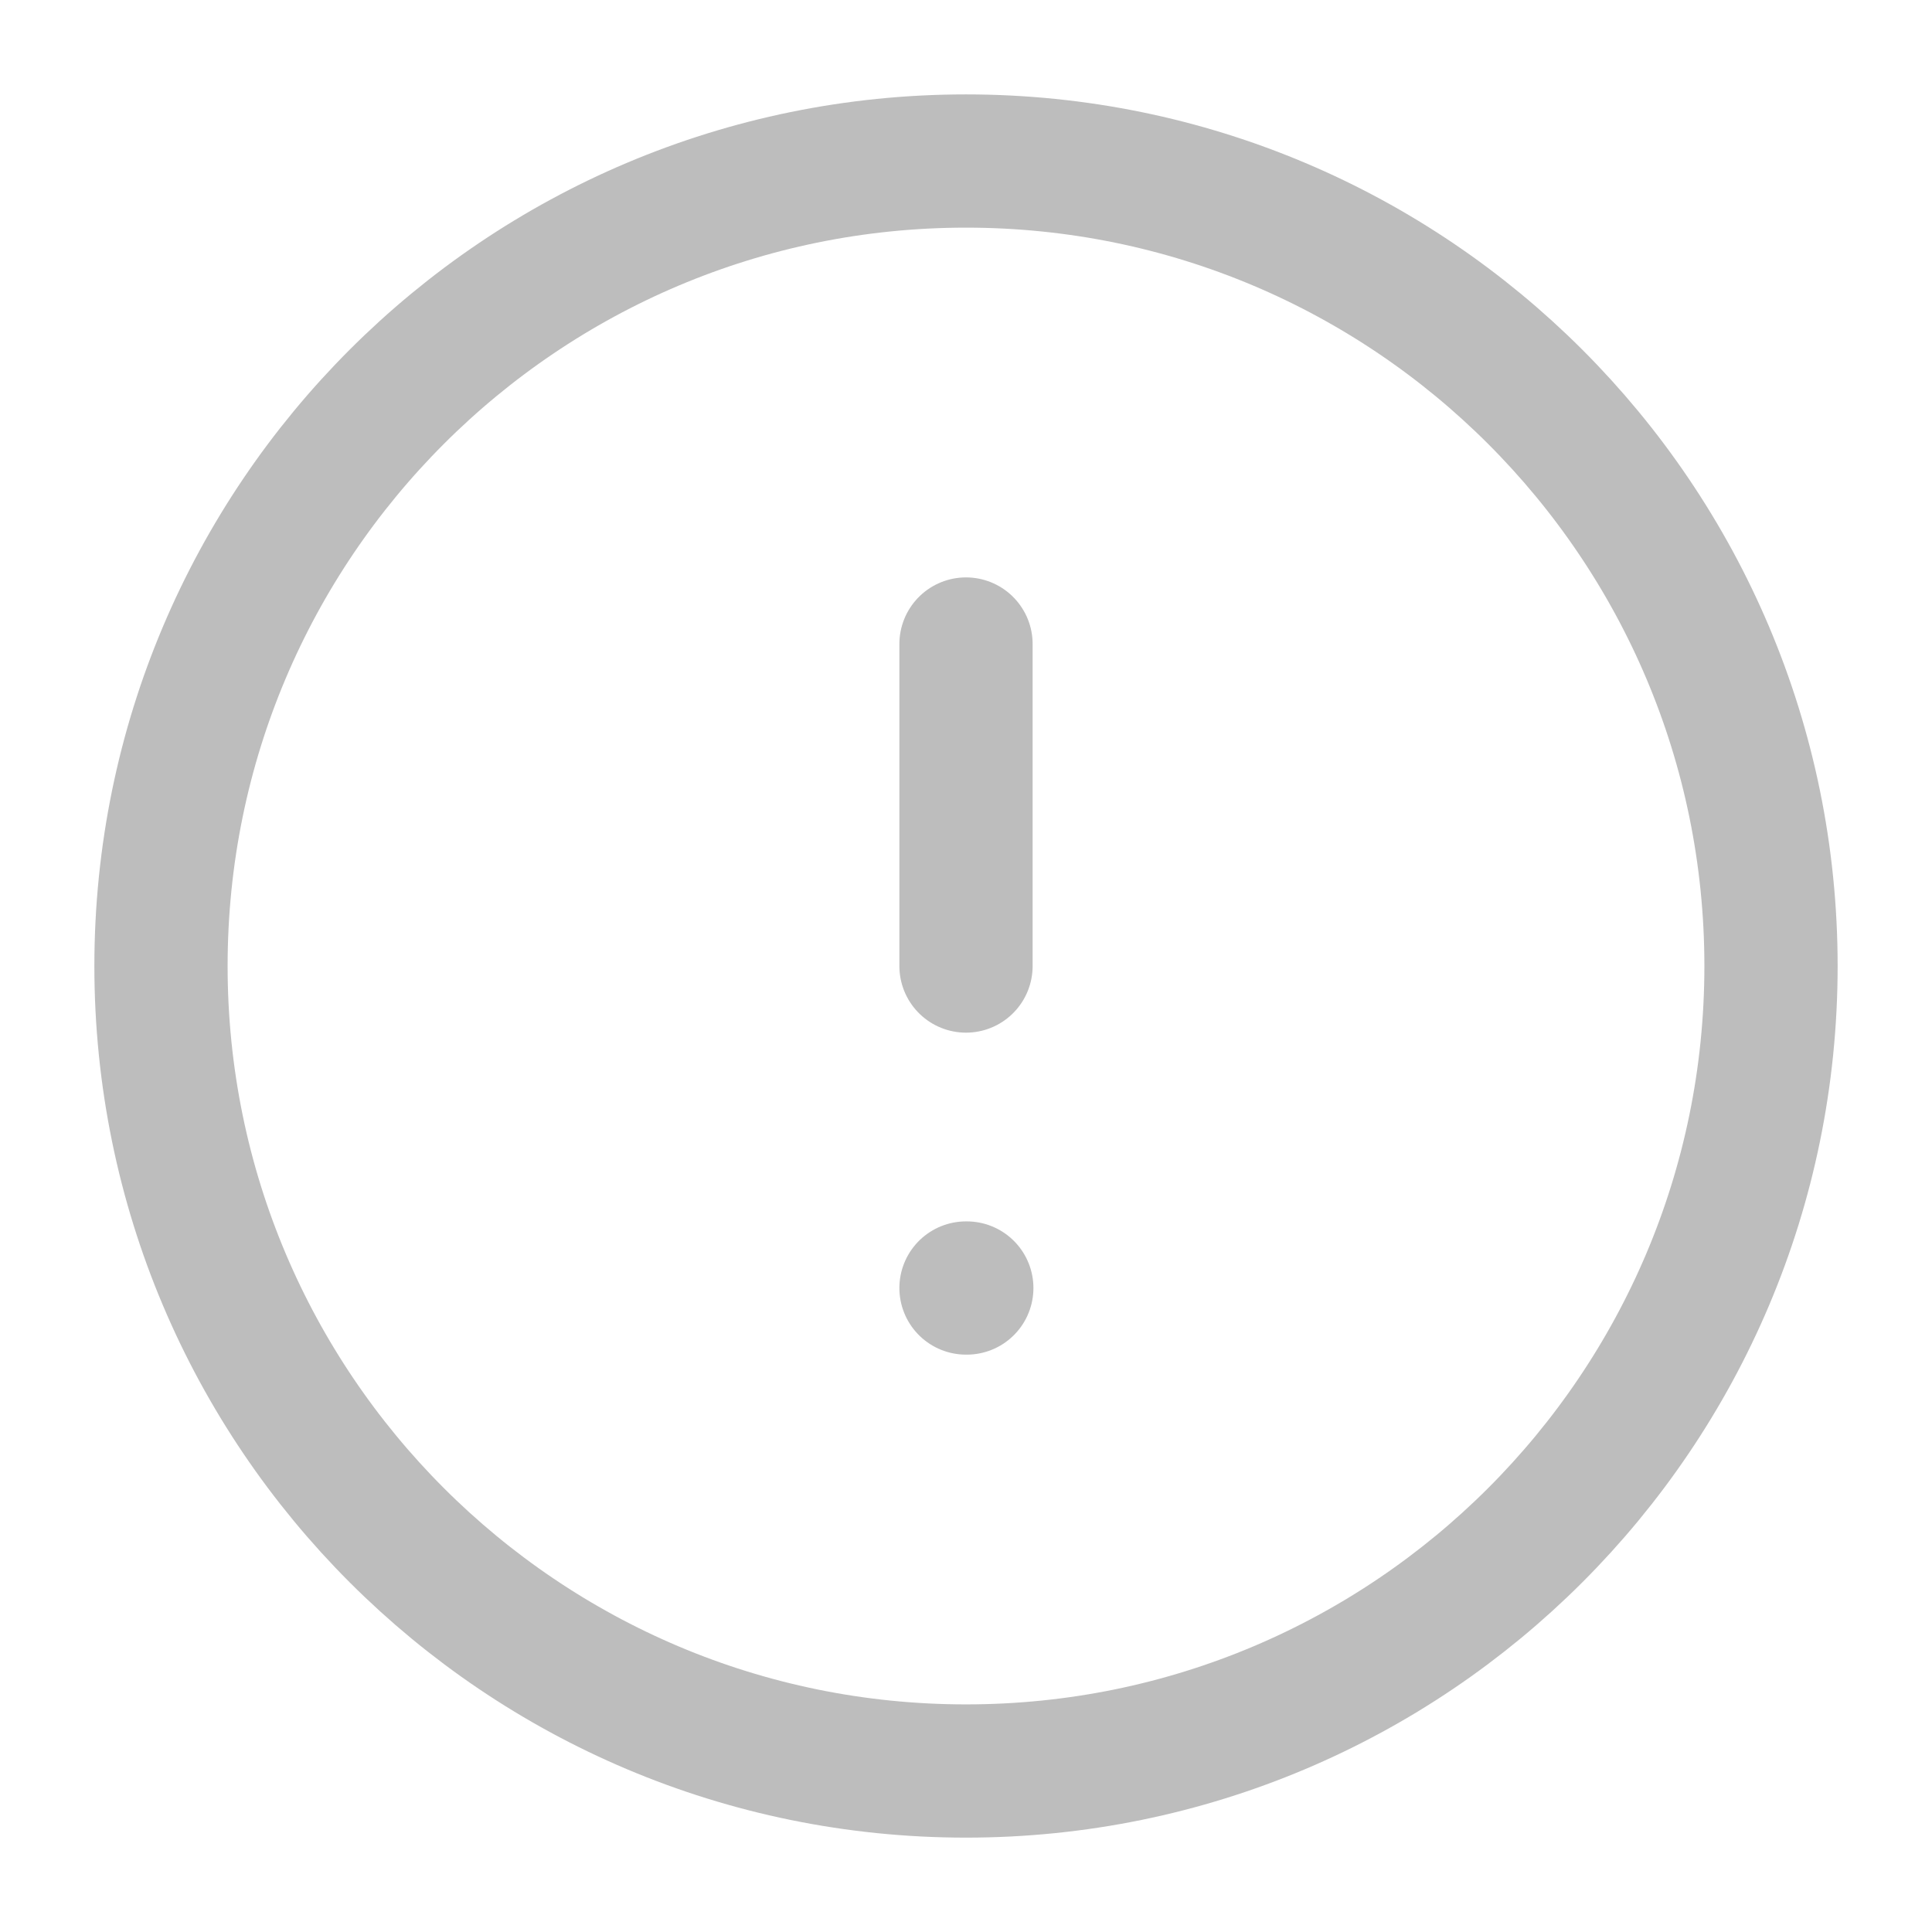 <svg width="58" height="58" viewBox="0 0 58 58" fill="none" xmlns="http://www.w3.org/2000/svg">
<path d="M29 19.334V29.001M29 38.667H29.024M53.167 29.001C53.167 42.347 42.347 53.167 29 53.167C15.653 53.167 4.833 42.347 4.833 29.001C4.833 15.654 15.653 4.834 29 4.834C42.347 4.834 53.167 15.654 53.167 29.001Z" stroke="#BDBDBD" stroke-width="4" stroke-linecap="round" stroke-linejoin="round"/>
</svg>
